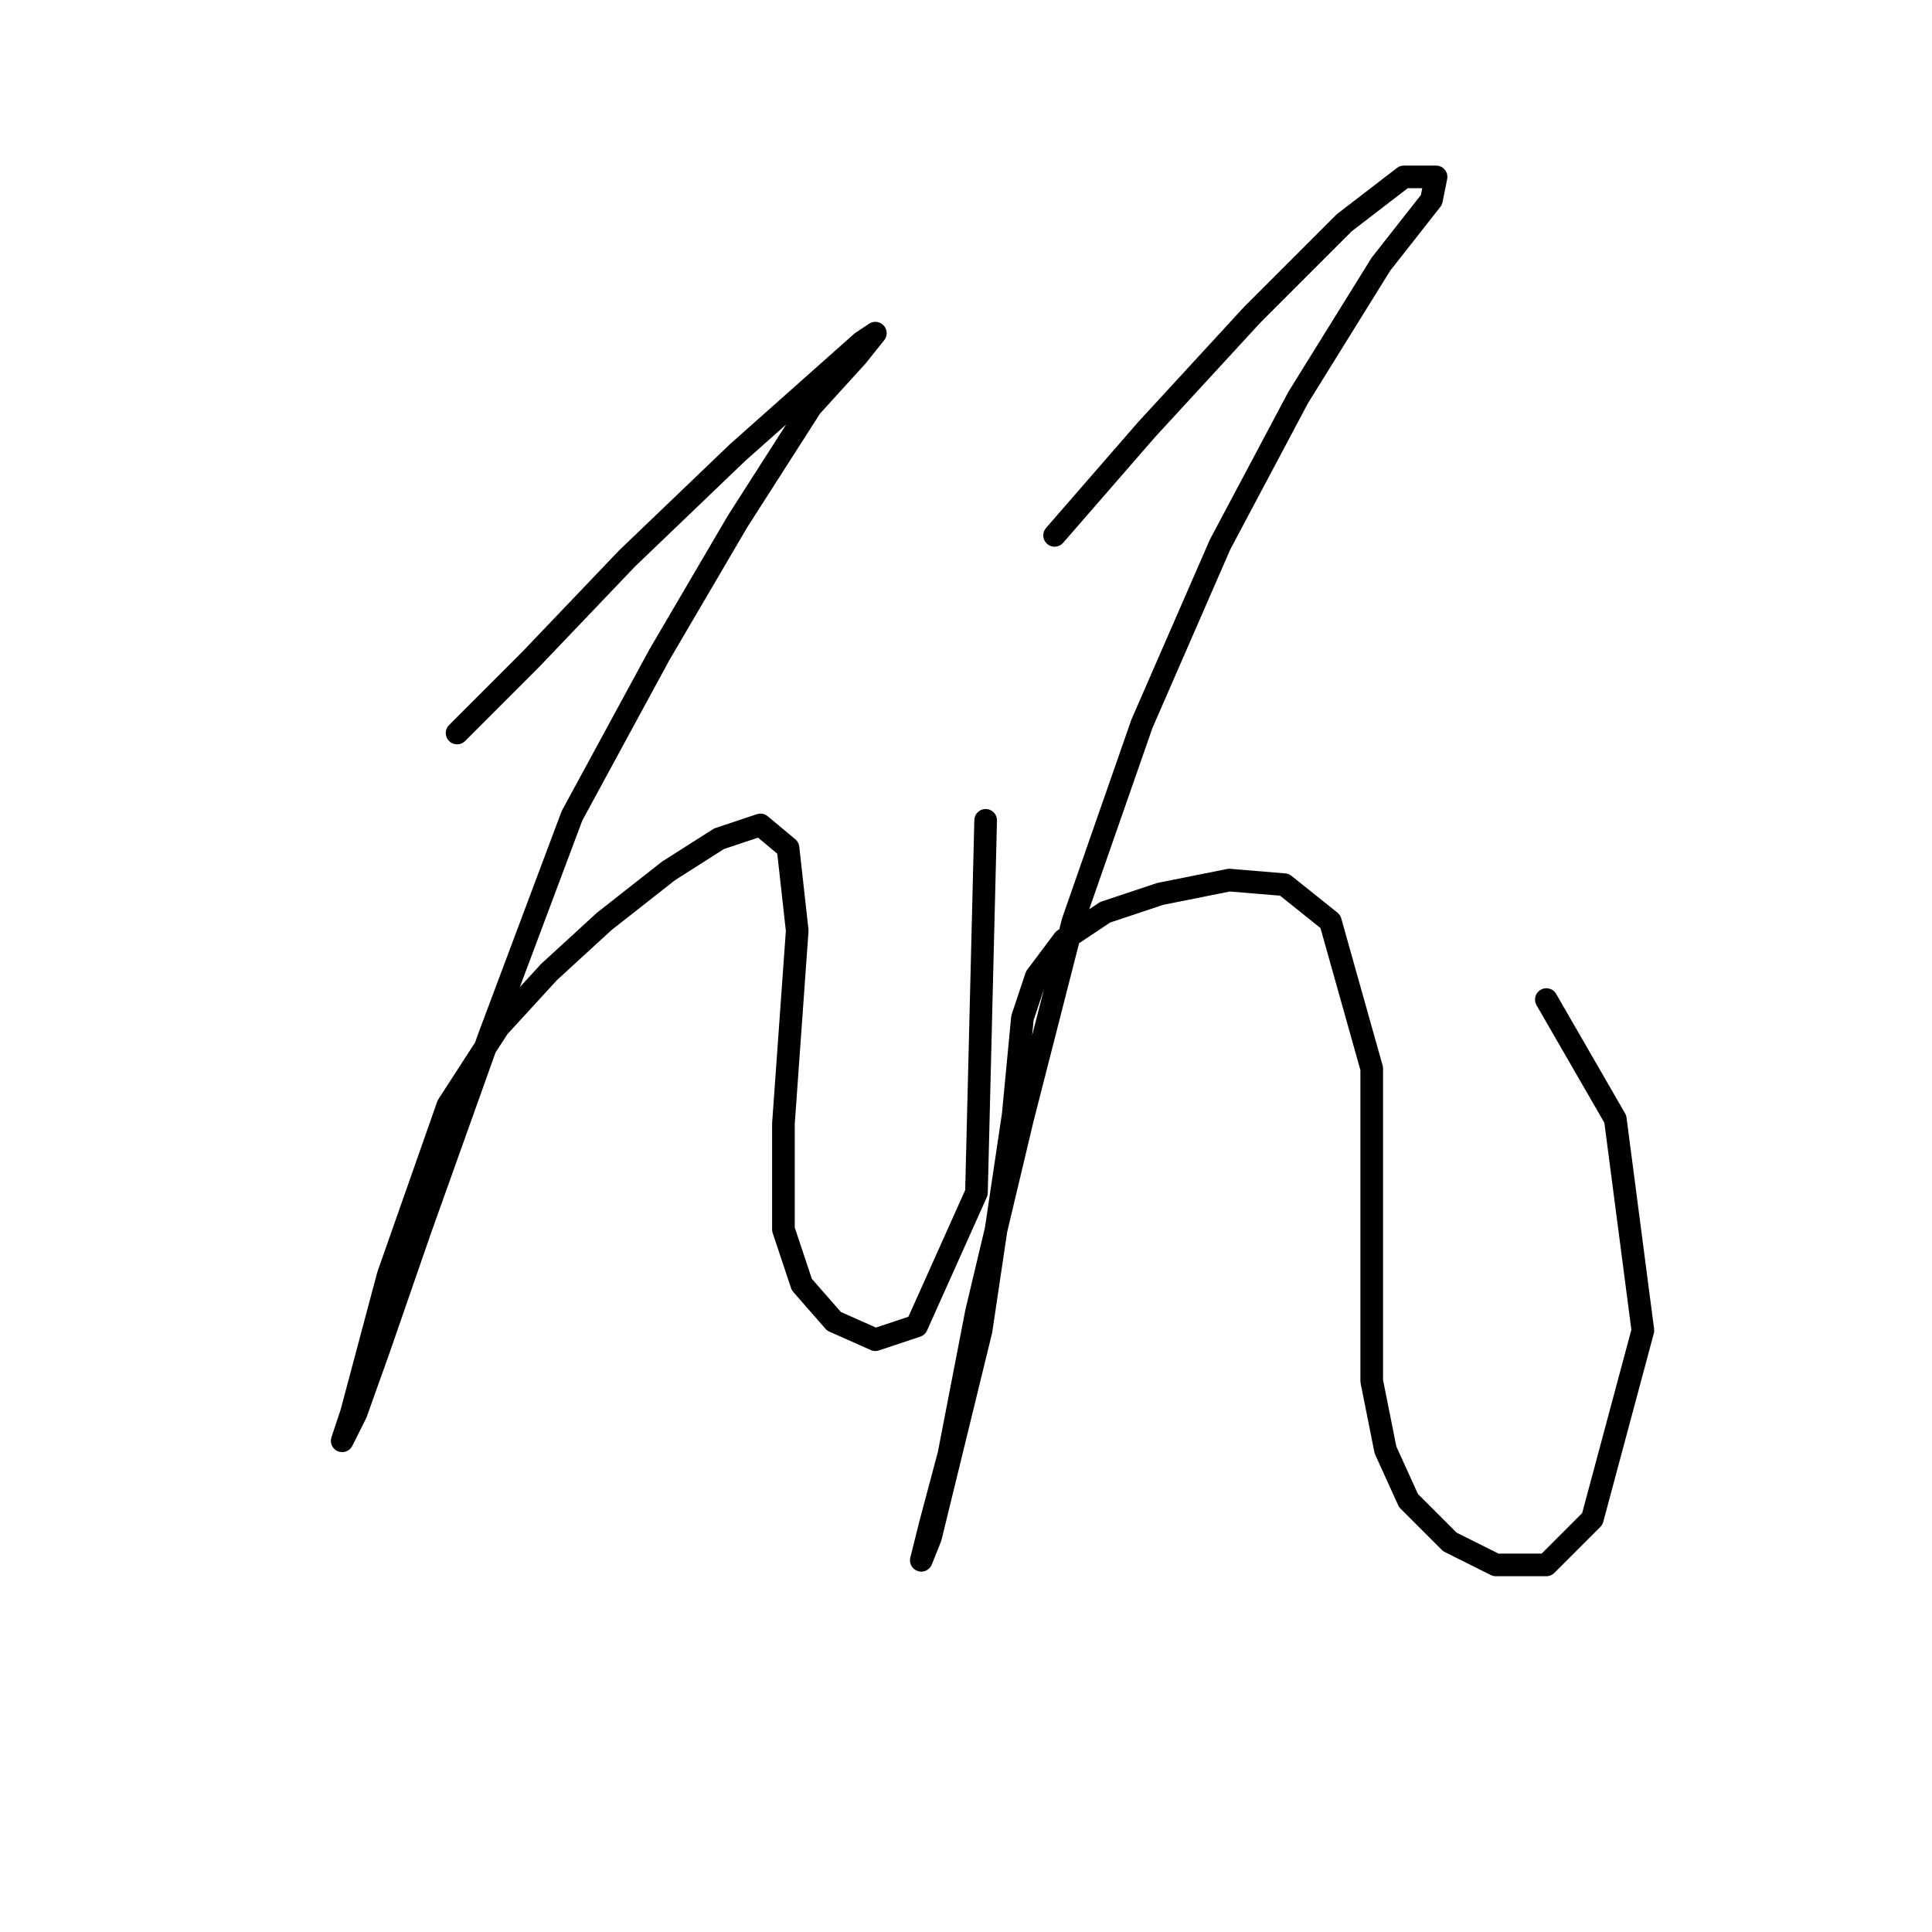 <?xml version="1.0" standalone="no"?>
    <svg width="256" height="256" xmlns="http://www.w3.org/2000/svg" version="1.1">
    <polyline stroke="black" stroke-width="3" stroke-linecap="round" fill="transparent" stroke-linejoin="round" points="60.569 97.128 70.313 87.384 83.102 73.986 97.718 59.979 108.68 50.235 114.161 45.363 115.988 44.145 113.552 47.19 107.462 53.889 97.718 69.114 87.365 86.775 75.794 108.09 64.832 137.322 55.697 162.9 50.216 178.734 47.171 187.259 45.344 190.913 46.562 187.259 51.434 168.99 59.351 146.457 66.05 136.104 72.749 128.796 80.057 122.097 88.583 115.398 95.282 111.135 100.763 109.308 104.417 112.353 105.635 123.315 103.808 148.893 103.808 162.9 106.244 170.208 110.507 175.08 115.988 177.516 121.469 175.689 129.386 158.028 130.604 108.699 130.604 108.699 " />
        <polyline stroke="black" stroke-width="3" stroke-linecap="round" fill="transparent" stroke-linejoin="round" points="139.739 70.941 151.919 56.934 165.926 41.709 178.105 29.529 186.022 23.439 190.285 23.439 189.676 26.484 182.977 35.01 172.016 52.671 161.663 72.159 151.31 95.91 142.175 122.097 135.476 148.284 129.386 173.862 125.732 192.74 123.296 201.875 122.078 206.747 123.296 203.702 129.995 176.298 134.258 147.675 135.476 134.886 137.303 129.405 140.957 124.533 146.438 120.879 153.746 118.443 162.881 116.616 170.189 117.225 176.279 122.097 181.76 141.585 181.76 166.554 181.76 182.996 183.586 192.131 186.631 198.83 192.112 204.311 198.202 207.356 204.901 207.356 210.991 201.266 217.69 176.298 214.036 148.284 204.901 132.45 204.901 132.45 " />
        </svg>